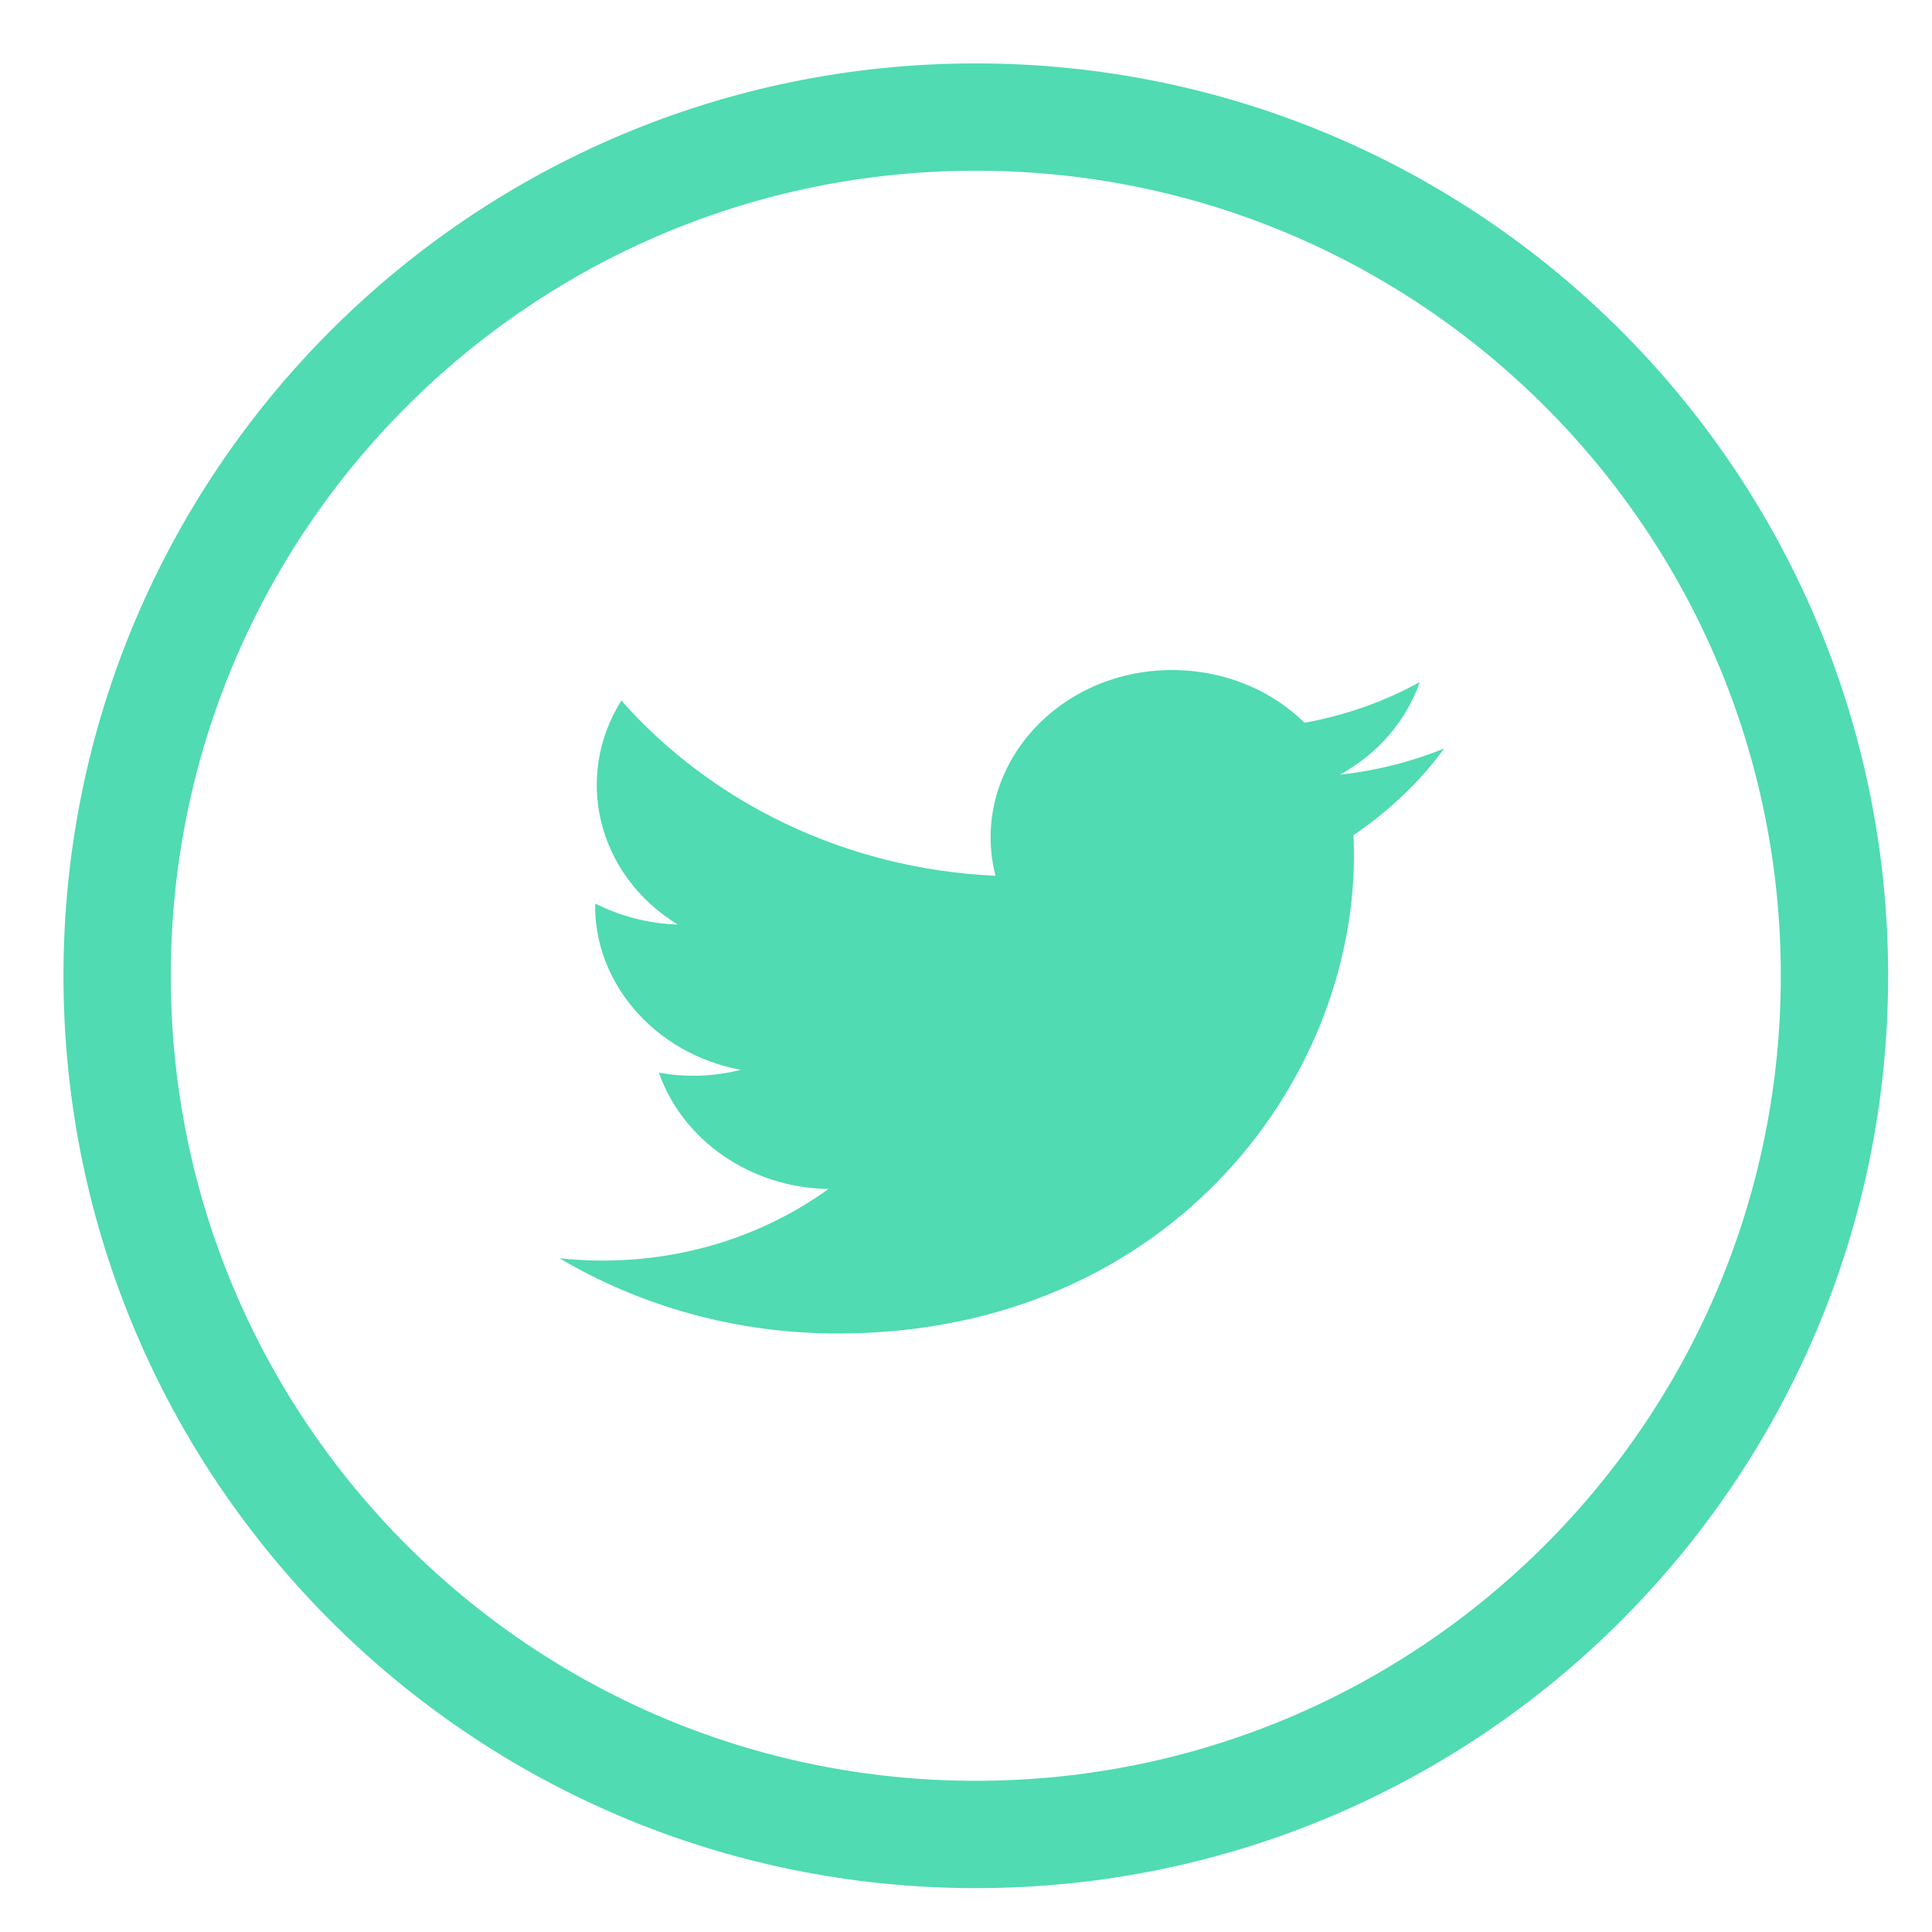 <svg width="27" height="27" viewBox="0 0 27 27" fill="none" xmlns="http://www.w3.org/2000/svg">
<path d="M13.637 25.637C7.009 25.637 1.637 20.264 1.637 13.636C1.637 7.009 7.009 1.636 13.637 1.636C20.264 1.636 25.637 7.009 25.637 13.636C25.637 20.264 20.264 25.637 13.637 25.637Z" stroke="#50DBB2" stroke-width="1.5" stroke-miterlimit="10"/>
<path d="M7.818 17.584C8.94 18.248 10.274 18.636 11.706 18.636C16.41 18.636 19.073 14.968 18.915 11.671C19.408 11.338 19.841 10.928 20.182 10.461C19.725 10.646 19.238 10.77 18.726 10.826C19.25 10.54 19.652 10.078 19.841 9.532C19.353 9.802 18.811 9.994 18.232 10.101C17.769 9.645 17.111 9.364 16.38 9.364C14.741 9.364 13.54 10.776 13.912 12.239C11.803 12.143 9.939 11.209 8.684 9.791C8.019 10.843 8.336 12.222 9.47 12.92C9.055 12.908 8.665 12.801 8.318 12.627C8.294 13.713 9.135 14.726 10.353 14.951C9.994 15.041 9.604 15.063 9.208 14.99C9.531 15.919 10.469 16.599 11.578 16.616C10.512 17.387 9.165 17.73 7.818 17.584Z" fill="#50DBB2"/>
</svg>

